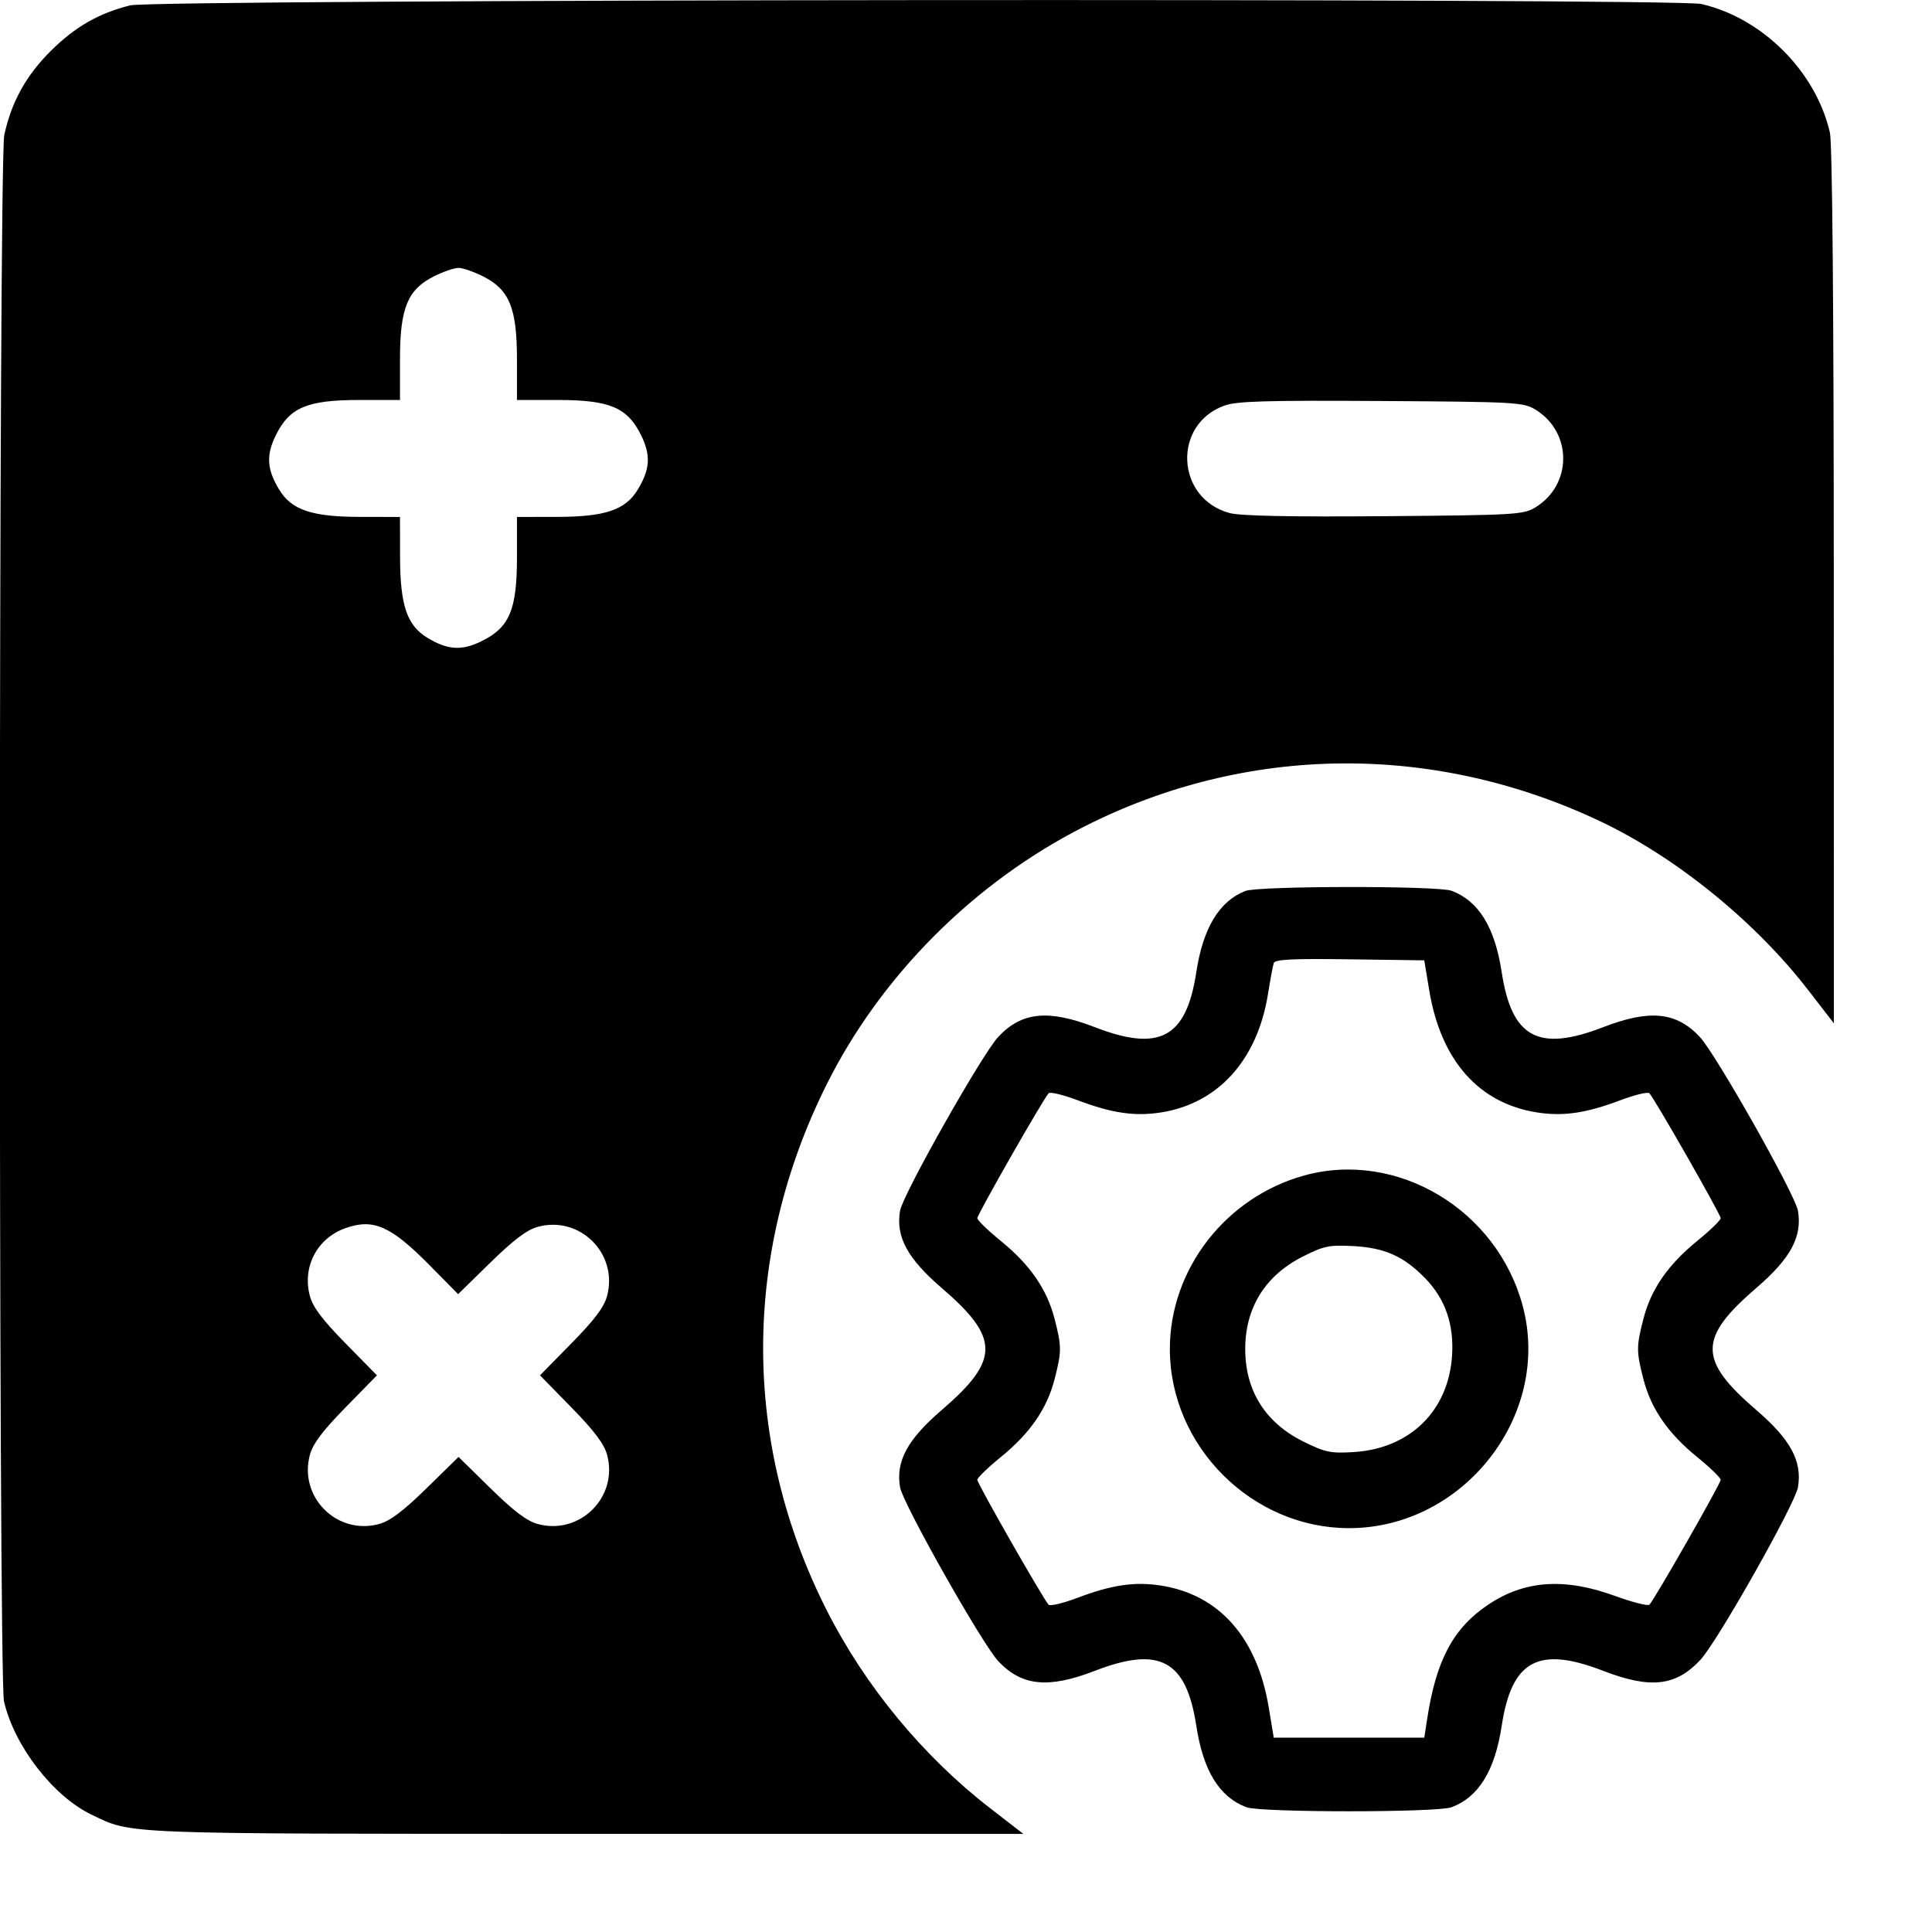 <svg xmlns="http://www.w3.org/2000/svg" width="512" height="512" viewBox="0 0 512 512" version="1.1">
	<path d="M 34.500 1.421 C 26.190 3.500, 19.918 7.093, 13.498 13.454 C 6.936 19.955, 3.004 27.061, 1.134 35.799 C -0.374 42.846, -0.445 444.357, 1.061 450.888 C 3.784 462.701, 14.074 476.016, 24.256 480.902 C 35.168 486.138, 30.976 485.975, 155.348 485.988 L 271.196 486 262.348 479.154 C 244.614 465.432, 229.258 446.824, 219.083 426.726 C 196.638 382.392, 196.623 332.418, 219.041 287.448 C 233.425 258.594, 258.103 233.868, 287.294 219.062 C 330.316 197.242, 379.830 196.715, 423.988 217.609 C 444.112 227.131, 465.089 244.141, 479.161 262.348 L 486 271.196 485.976 155.348 C 485.960 80.875, 485.590 37.933, 484.939 35.112 C 481.210 18.935, 467.065 4.790, 450.888 1.061 C 443.921 -0.546, 40.967 -0.197, 34.500 1.421 M 114.962 73.250 C 107.999 76.761, 106 81.660, 106 95.212 L 106 106 95.212 106 C 81.456 106, 76.754 107.972, 73.140 115.258 C 70.474 120.633, 70.700 124.360, 74.024 129.808 C 77.277 135.143, 82.634 136.952, 95.250 136.978 L 106 137 106.022 147.750 C 106.048 160.366, 107.857 165.723, 113.192 168.976 C 118.640 172.300, 122.367 172.526, 127.742 169.860 C 135.028 166.246, 137 161.544, 137 147.788 L 137 137 147.750 136.978 C 160.366 136.952, 165.723 135.143, 168.976 129.808 C 172.300 124.360, 172.526 120.633, 169.860 115.258 C 166.246 107.972, 161.544 106, 147.788 106 L 137 106 137 95.212 C 137 81.660, 135.001 76.761, 128.038 73.250 C 125.584 72.013, 122.642 71, 121.500 71 C 120.358 71, 117.416 72.013, 114.962 73.250 M 324.500 107.480 C 310.646 112.462, 311.591 132.120, 325.869 135.965 C 328.718 136.732, 341.787 136.997, 366.777 136.796 C 401.437 136.517, 403.686 136.388, 406.819 134.500 C 416.748 128.517, 416.748 114.483, 406.819 108.500 C 403.677 106.606, 401.503 106.488, 366 106.271 C 335.463 106.084, 327.757 106.308, 324.500 107.480 M 330 236.121 C 323.075 238.874, 318.816 245.948, 317.028 257.665 C 314.378 275.027, 307.321 278.851, 290.165 272.221 C 277.834 267.456, 270.805 268.148, 264.582 274.741 C 260.327 279.249, 239.250 316.560, 238.521 320.875 C 237.360 327.746, 240.461 333.501, 249.517 341.286 C 265.002 354.596, 265.002 360.404, 249.517 373.714 C 240.461 381.499, 237.360 387.254, 238.521 394.125 C 239.250 398.440, 260.327 435.751, 264.582 440.259 C 270.805 446.852, 277.834 447.544, 290.165 442.779 C 307.321 436.149, 314.378 439.973, 317.028 457.335 C 318.849 469.267, 323.126 476.220, 330.315 478.936 C 334.091 480.363, 380.909 480.363, 384.685 478.936 C 391.874 476.220, 396.151 469.267, 397.972 457.335 C 400.622 439.973, 407.679 436.149, 424.835 442.779 C 437.386 447.629, 444.119 446.870, 450.637 439.869 C 455.126 435.047, 475.725 398.589, 476.478 394.132 C 477.640 387.253, 474.543 381.502, 465.483 373.714 C 449.998 360.404, 449.998 354.596, 465.483 341.286 C 474.539 333.501, 477.640 327.746, 476.479 320.875 C 475.750 316.560, 454.673 279.249, 450.418 274.741 C 444.195 268.148, 437.166 267.456, 424.835 272.221 C 407.679 278.851, 400.622 275.027, 397.972 257.665 C 396.151 245.733, 391.874 238.780, 384.685 236.064 C 381.074 234.699, 333.450 234.749, 330 236.121 M 337.549 255.229 C 337.326 255.928, 336.635 259.650, 336.014 263.500 C 333.198 280.941, 322.798 292.436, 307.690 294.805 C 300.735 295.896, 294.686 295.011, 285.572 291.571 C 281.762 290.133, 278.308 289.303, 277.898 289.728 C 276.522 291.152, 259 321.840, 259 322.827 C 259 323.363, 261.813 326.089, 265.250 328.885 C 272.956 335.153, 277.454 341.664, 279.464 349.460 C 281.372 356.862, 281.372 358.138, 279.464 365.540 C 277.454 373.336, 272.956 379.847, 265.250 386.115 C 261.813 388.911, 259 391.637, 259 392.173 C 259 393.160, 276.522 423.848, 277.898 425.272 C 278.308 425.697, 281.762 424.867, 285.572 423.429 C 294.686 419.989, 300.735 419.104, 307.690 420.195 C 323.116 422.614, 333.156 433.979, 336.230 452.500 L 337.558 460.500 357.506 460.500 L 377.454 460.500 378.221 455.500 C 380.608 439.932, 385.124 431.478, 394.370 425.264 C 403.997 418.793, 414.612 418.055, 427.960 422.926 C 432.600 424.619, 436.722 425.666, 437.122 425.252 C 438.486 423.840, 456 393.150, 456 392.173 C 456 391.637, 453.188 388.911, 449.750 386.115 C 442.044 379.847, 437.546 373.336, 435.536 365.540 C 433.628 358.138, 433.628 356.862, 435.536 349.460 C 437.546 341.664, 442.044 335.153, 449.750 328.885 C 453.188 326.089, 456 323.363, 456 322.827 C 456 321.840, 438.478 291.152, 437.102 289.728 C 436.692 289.303, 433.238 290.133, 429.428 291.571 C 420.314 295.011, 414.265 295.896, 407.310 294.805 C 391.884 292.386, 381.843 281.020, 378.771 262.500 L 377.443 254.500 357.698 254.229 C 342.415 254.019, 337.862 254.245, 337.549 255.229 M 345.688 311.502 C 324.845 317.231, 310.024 336.347, 310.024 357.500 C 310.024 383.238, 331.762 404.976, 357.500 404.976 C 387.859 404.976, 411.252 375.081, 403.547 346.131 C 396.748 320.584, 370.278 304.742, 345.688 311.502 M 91.500 325.491 C 84.013 328.162, 80.050 335.759, 82.125 343.464 C 82.920 346.417, 85.434 349.757, 91.552 355.985 L 99.894 364.478 91.548 373.007 C 85.455 379.234, 82.910 382.619, 82.121 385.550 C 79.102 396.764, 89.342 406.953, 100.528 403.865 C 103.372 403.079, 106.898 400.416, 113.007 394.438 L 121.522 386.106 130.011 394.440 C 136.124 400.440, 139.611 403.079, 142.468 403.866 C 153.683 406.955, 163.959 396.680, 160.865 385.472 C 160.079 382.628, 157.416 379.102, 151.438 372.993 L 143.106 364.478 151.448 355.985 C 157.566 349.757, 160.080 346.417, 160.875 343.464 C 163.898 332.236, 153.666 322.045, 142.472 325.135 C 139.625 325.921, 136.097 328.589, 129.959 334.595 L 121.410 342.960 113.955 335.407 C 103.542 324.856, 98.957 322.832, 91.500 325.491 M 345.287 332.986 C 335.315 338.015, 330 346.538, 330 357.500 C 330 368.595, 335.355 377.080, 345.512 382.080 C 351.218 384.890, 352.646 385.186, 358.705 384.817 C 373.609 383.910, 383.819 373.944, 384.805 359.341 C 385.368 351.011, 383.022 344.232, 377.674 338.741 C 371.984 332.899, 366.946 330.659, 358.500 330.218 C 352.248 329.892, 350.836 330.187, 345.287 332.986" stroke="none" fill="black" fill-rule="evenodd"/>
</svg>